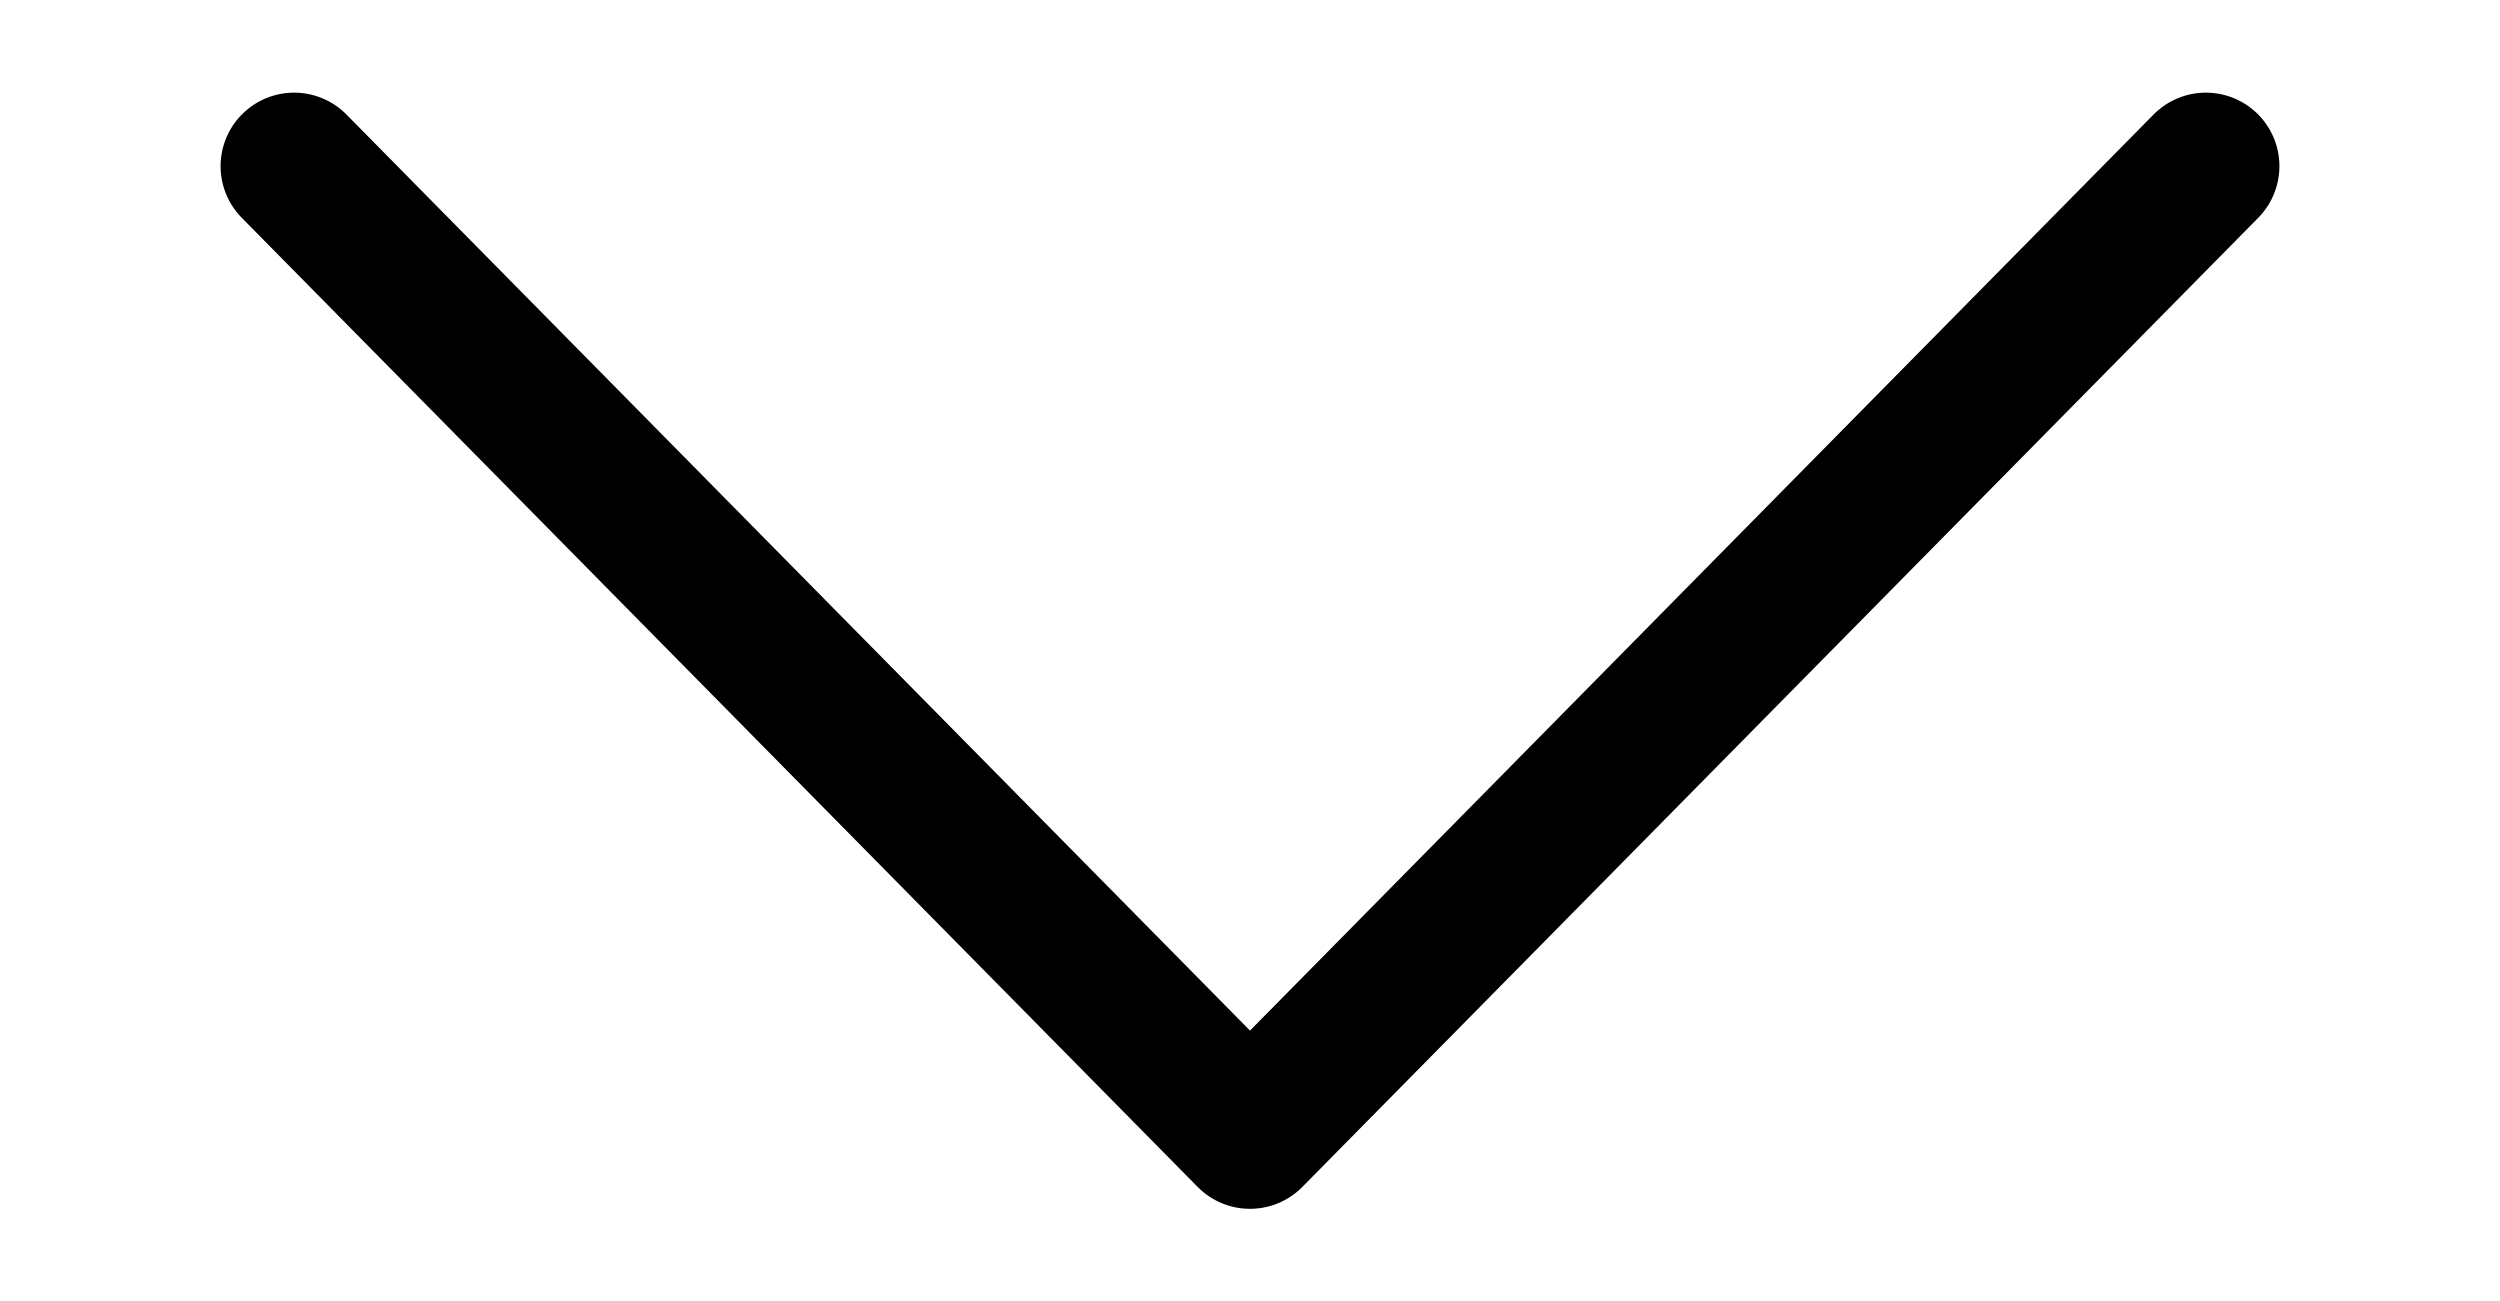 <svg class="accordion-icon-svg" viewBox="0 0 17 8.85">
	<polyline data-accordion-icon-shape="" stroke="currentColor" stroke-linecap="round" stroke-linejoin="round" fill="none" fill-rule="evenodd" points="15 1.13 8.5 7.72 2 1.13">
		<animate data-accordion-animate="expand" attributeName="points" values="15 1.13 8.5 7.72 2 1.13;
					15.85 4.42 8.5 4.42 1.15 4.42;
					15 7.72 8.5 1.13 2 7.72" dur="320ms" begin="indefinite" fill="freeze" keyTimes="0;
					0.5;
					1" calcMode="spline" keySplines="0.12, 0, 0.38, 0;
						0.2, 1, 0.68, 1"></animate>
		<animate data-accordion-animate="collapse" attributeName="points" values="15 7.72 8.5 1.13 2 7.72;
					15.85 4.42 8.5 4.42 1.15 4.42;
					15 1.13 8.5 7.72 2 1.13" dur="320ms" begin="indefinite" fill="freeze" keyTimes="0;
					0.5;
					1" calcMode="spline" keySplines="0.2, 0, 0.68, 0;
						0.2, 1, 0.68, 1"></animate>
	</polyline>
</svg>